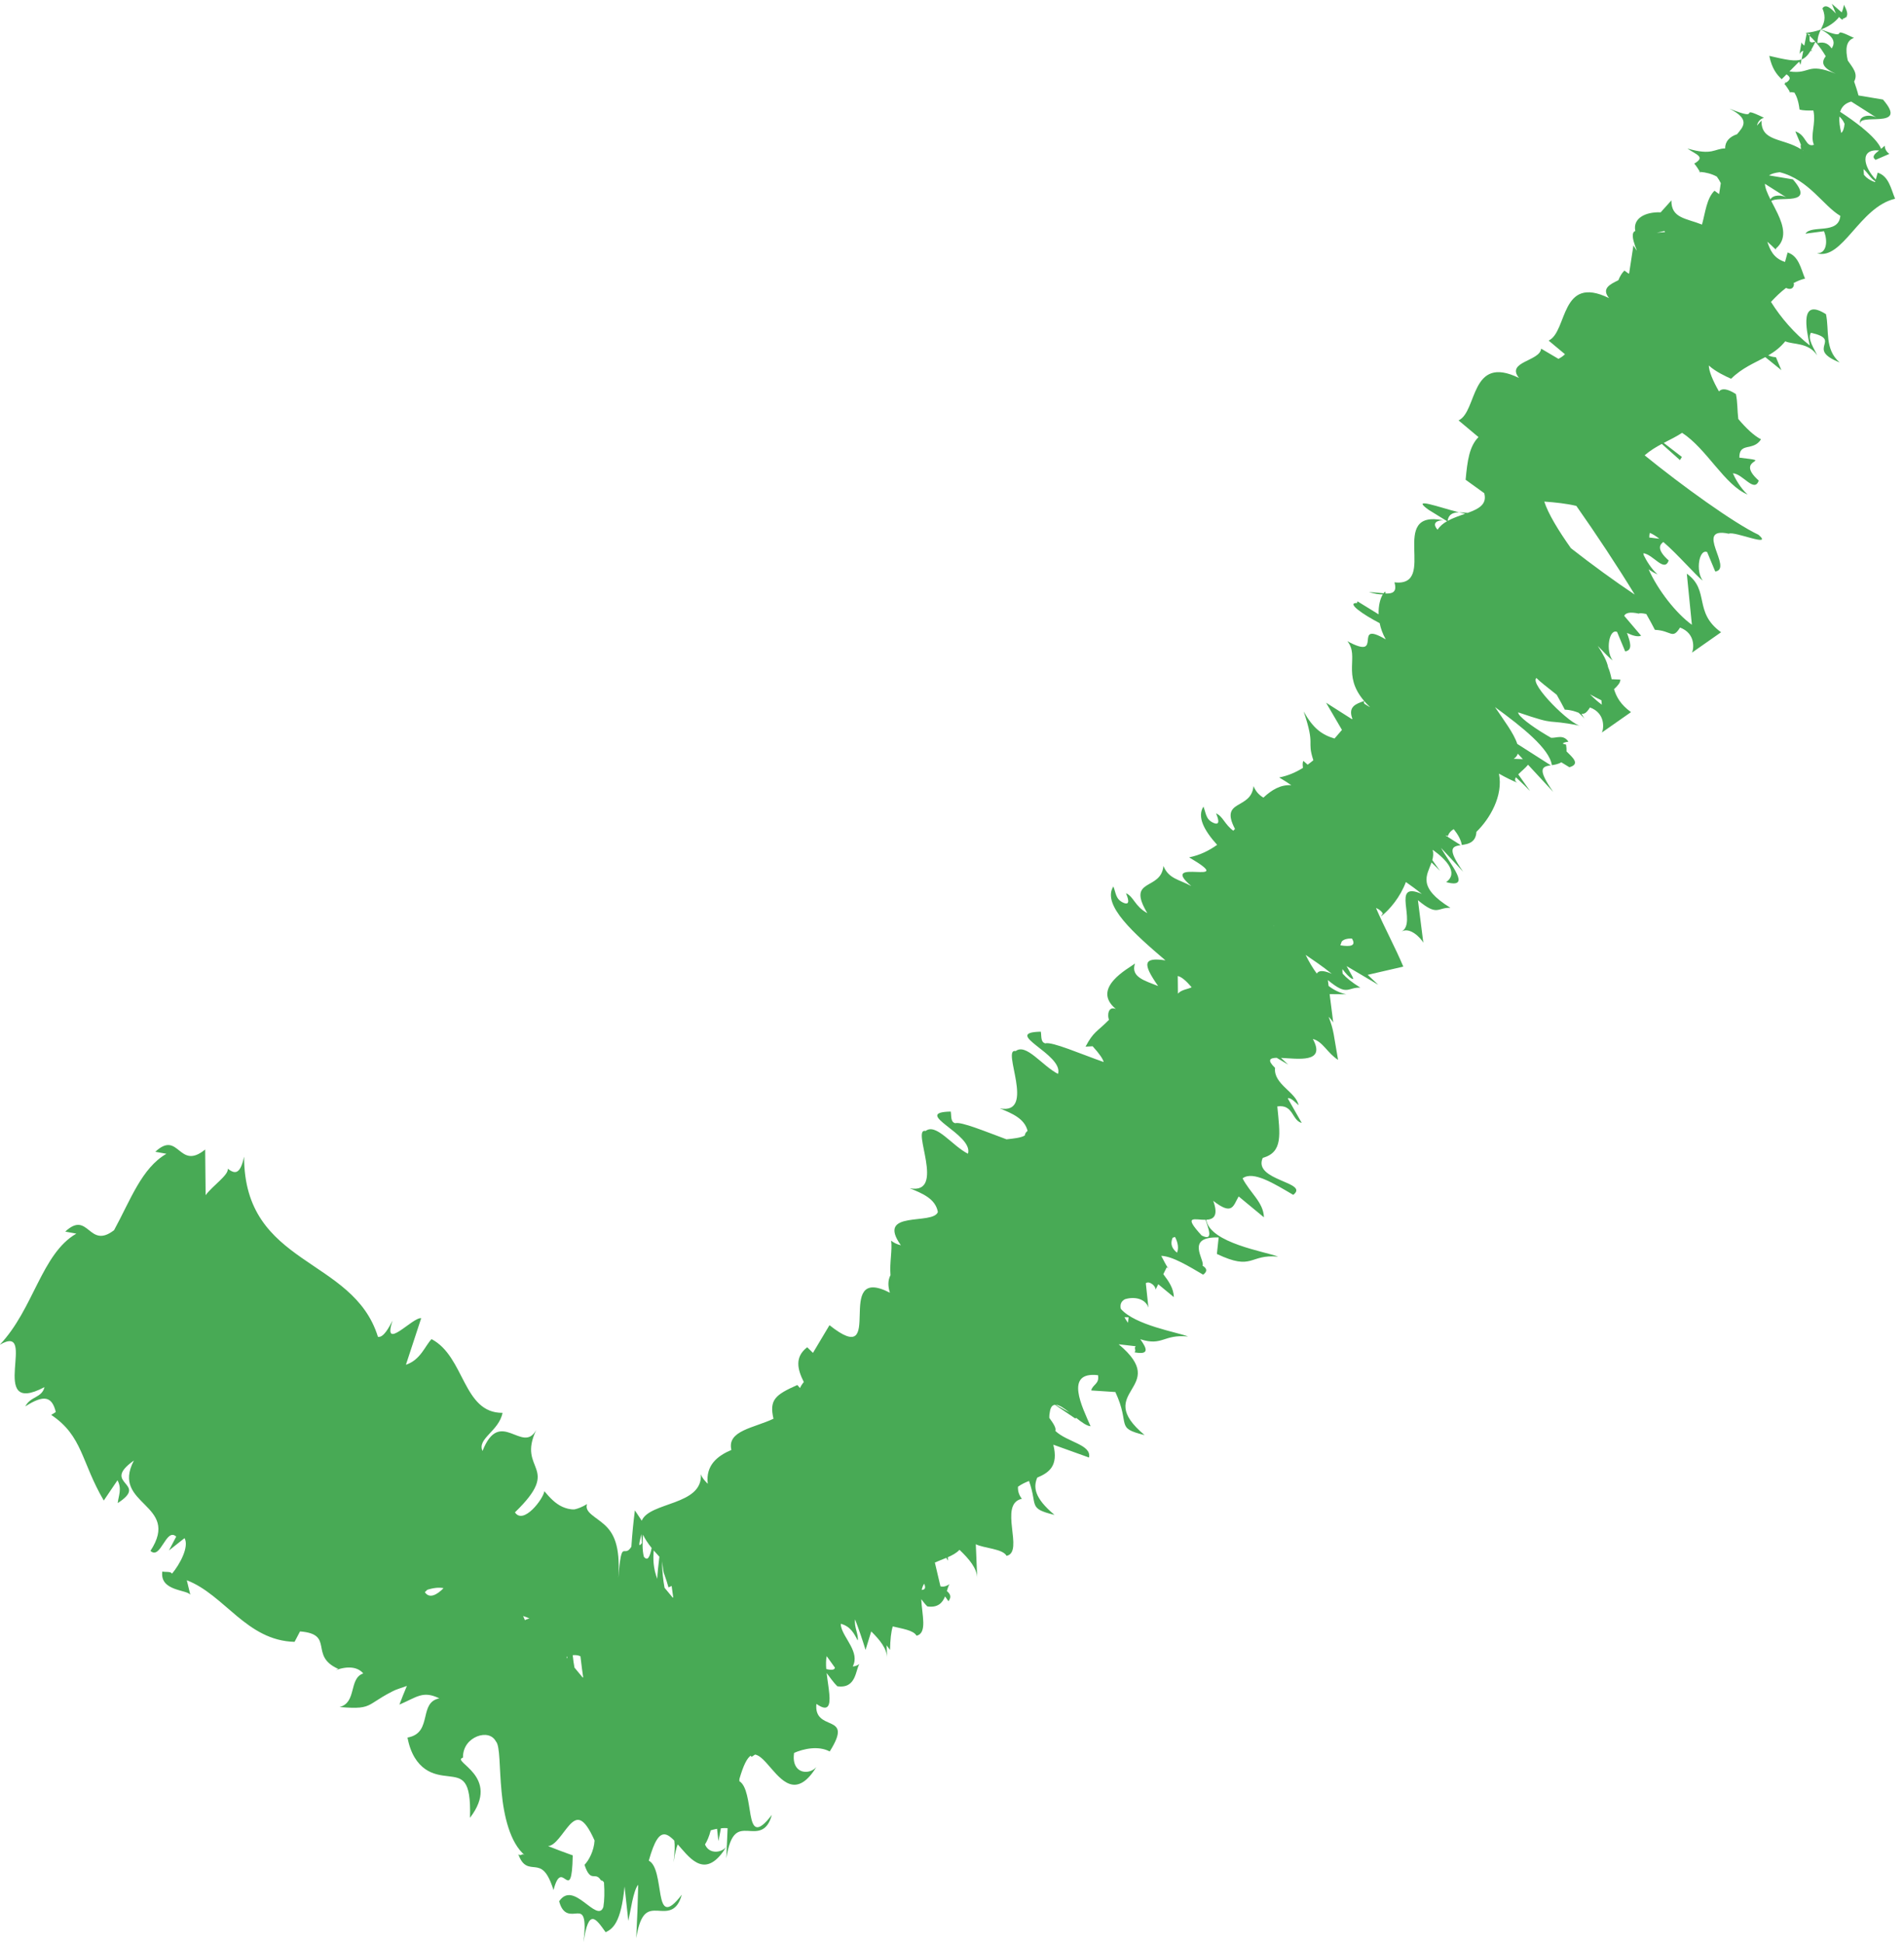 <?xml version="1.0" encoding="UTF-8"?>
<!-- Generated by Pixelmator Pro 3.4.3 -->
<svg width="528" height="539" viewBox="0 0 528 539" xmlns="http://www.w3.org/2000/svg">
    <path id="path246-copy" fill="#48aa55" stroke="none" d="M 519.984 50.493 C 518.555 50.04 517.596 49.307 516.896 48.48 L 516.771 46.907 C 517.82 47.653 518.765 49.533 520.043 50.28 Z M 510.591 36.867 C 510.212 35.253 509.969 33.68 510.072 32.307 C 510.655 32.813 511.156 33.467 511.519 34.333 C 511.391 35.72 511.064 36.48 510.591 36.867 Z M 500.016 41.747 C 500.029 41.72 500.049 41.707 500.063 41.68 L 500.113 41.813 C 500.081 41.787 500.048 41.773 500.016 41.747 Z M 495.775 54.987 C 494.224 53.867 491.613 53.987 490.956 55.28 C 490.136 53.653 489.491 52.173 489.427 50.96 Z M 461.56 64.053 C 461.619 64.147 461.663 64.227 461.748 64.347 C 458.133 64.613 459.499 64.587 461.56 64.053 Z M 457.507 147.747 C 458.281 148.04 459.183 148.613 460.163 149.373 C 459.493 149.28 458.589 149.173 457.363 149.027 C 457.359 148.507 457.413 148.093 457.507 147.747 Z M 435.631 151.987 C 432.156 147.08 429.324 142.427 428.248 139.067 C 431.271 139.28 434.587 139.64 437.139 140.267 C 442.423 147.76 448.625 157.133 453.332 164.853 C 447.833 161.2 441.405 156.507 435.631 151.987 Z M 444.08 194.147 L 444.203 195.373 C 443.133 194.6 442.024 193.613 440.92 192.507 C 442.029 193.133 443.108 193.693 444.08 194.147 Z M 420.905 208.96 L 422.311 210.48 L 419.767 210.387 C 420.355 210 420.719 209.52 420.905 208.96 Z M 401.335 231.947 L 400.837 231.627 C 401.041 231.653 401.248 231.68 401.489 231.733 C 401.441 231.813 401.388 231.88 401.335 231.947 Z M 379.832 196.027 C 378.688 195.253 377.891 195.16 378.336 194.4 C 378.791 194.92 379.299 195.467 379.879 196.013 C 379.863 196.013 379.848 196.027 379.832 196.027 Z M 371.693 262.093 C 371.831 261.747 371.964 261.4 372.08 261.04 C 372.58 260.493 373.465 260.173 374.903 260.213 C 376.157 262.24 374.544 262.547 371.693 262.093 Z M 365.16 269.92 C 363.987 268.347 362.969 266.587 362.063 264.747 C 364.229 266.227 366.608 267.8 369.313 269.987 C 366.832 268.907 365.675 269.093 365.16 269.92 Z M 353.252 256.653 C 353.26 256.613 353.261 256.587 353.268 256.56 C 353.297 256.6 353.328 256.64 353.357 256.68 C 353.323 256.667 353.287 256.653 353.252 256.653 Z M 333.231 342.547 C 327.851 336.693 331.399 338.267 334.335 338.2 C 334.779 339.947 336.901 344.413 333.231 342.547 Z M 326.605 270.6 C 327.701 270.84 329.005 272.027 330.46 273.72 C 329.469 274.267 327.627 274.347 326.651 275.493 Z M 326.405 347.307 C 325.096 346.267 324.395 344.96 325.193 343.16 C 325.425 343.107 325.631 343.027 325.841 342.947 C 326.685 344.507 326.903 346.147 326.405 347.307 Z M 312.969 365.227 L 312.804 366.76 C 312.444 366.24 312.113 365.733 311.82 365.227 C 312.177 365.227 312.556 365.213 312.969 365.227 Z M 292.747 389.467 C 293.757 389.507 295.116 390.453 296.547 391.587 Z M 255.603 440.813 C 255.725 440.16 255.952 439.587 256.283 439.093 C 256.719 440.093 256.648 440.773 255.603 440.813 Z M 229.129 462.747 C 229.031 461.44 229.029 460.213 229.248 459.173 L 231.537 462.373 C 231.424 462.947 230.736 463.147 229.129 462.747 Z M 186.623 442.96 C 186.579 442.92 186.536 442.907 186.493 442.88 L 184.287 440.213 C 183.885 438.213 183.603 435.173 183.589 432.893 L 183.812 434.48 C 183.929 435.187 183.961 435.987 184.225 436.507 C 184.649 437.667 185.037 438.867 185.389 440.12 C 185.685 439.947 185.977 439.827 186.265 439.733 C 186.3 439.987 186.325 440.24 186.36 440.493 L 186.697 442.893 Z M 182.269 437.747 C 181.141 434.8 181.073 432.187 181.291 429.88 C 181.757 430.427 182.277 431 182.851 431.613 C 182.556 433.987 182.287 436.6 182.269 437.747 Z M 178.553 431.613 C 178.051 429.653 178.177 427.347 178.336 425.52 C 178.82 426.587 179.584 427.787 180.708 429.187 C 180.229 431.573 179.637 432.973 178.553 431.613 Z M 177.891 425.32 L 178.013 427.827 C 176.809 429.387 177.347 427.48 177.891 425.32 Z M 161.605 465.12 L 159.309 462.347 C 159.113 461.373 158.947 460.16 158.825 458.907 C 159.589 458.827 160.324 458.907 160.96 459.2 C 161.108 460.36 161.227 461.48 161.383 462.64 L 161.72 465.04 Z M 157.291 459.893 C 157.224 459.72 157.181 459.547 157.121 459.373 C 157.187 459.347 157.251 459.307 157.316 459.28 C 157.304 459.507 157.293 459.72 157.291 459.893 Z M 145.545 449.187 C 145.396 448.787 145.237 448.4 145.064 448.053 C 145.605 448.213 146.179 448.427 146.819 448.733 C 146.32 448.84 145.913 449 145.545 449.187 Z M 117.82 441.44 C 118.055 441.213 118.261 441 118.481 440.787 C 120.184 440.227 121.716 440.067 122.999 440.32 C 121.217 442.16 119.069 443.347 117.82 441.44 Z M 118.732 440.533 C 118.751 440.547 118.761 440.56 118.78 440.56 L 118.633 440.64 C 118.665 440.6 118.7 440.573 118.732 440.533 Z M 520.701 47.867 L 520.176 49.787 C 516.737 46.227 515.665 41.227 521.096 41.707 C 519.879 42.667 518.925 43.453 520.125 44.32 L 523.936 42.667 C 522.967 41.973 522.704 41.173 522.639 40.4 C 522.337 40.707 521.996 40.987 521.655 41.267 C 520.988 39.613 519.071 37.573 516.428 35.427 C 516.275 35.213 516.144 35.013 516.057 34.84 C 516.145 35.013 516.247 35.187 516.367 35.373 C 514.593 33.933 512.52 32.453 510.292 31 C 510.693 29.667 511.613 28.64 513.368 28.16 L 520.752 32.853 C 518.693 31.36 514.763 32.067 516.02 34.76 C 514.216 30.813 529.768 36.36 522.165 27.6 L 515.375 26.467 C 515.087 25.307 514.644 23.987 514.176 22.613 C 515.36 20.347 513.712 18.72 512.405 16.773 C 511.741 13.787 511.831 11.28 514.133 10.507 C 506.332 6.733 514.028 11.693 505.017 8.16 C 507.119 7.373 508.845 6.2 510.003 4.72 C 509.976 4.693 509.947 4.653 509.919 4.627 L 510.056 4.64 C 510.037 4.667 510.023 4.693 510.003 4.72 C 510.603 5.347 511.033 5.72 511.092 5.16 C 511.493 5.067 511.759 4.907 511.945 4.72 L 512.225 4.72 L 512.061 4.587 C 512.553 3.867 512.043 2.653 511.344 1.32 C 511.224 2.053 511.019 2.76 510.727 3.427 L 507.976 1.04 L 509.119 3.76 C 507.851 2.4 506.288 0.907 505.388 2.32 C 506.536 5.08 505.747 6.48 504.96 8.133 C 504.827 8.08 504.701 8.04 504.561 7.973 C 504.697 8.053 504.811 8.12 504.939 8.187 C 504.937 8.187 504.935 8.187 504.933 8.2 C 504.939 8.187 504.944 8.187 504.949 8.187 C 508.941 10.293 508.887 11.947 507.941 13.44 C 507.2 12.333 506.075 11.4 504.007 11.973 C 503.989 10.32 504.457 9.213 504.933 8.2 C 503.62 8.667 502.191 8.987 500.64 9.12 C 500.795 9.173 500.904 9.2 501.032 9.24 L 501.036 9.213 C 501.063 9.227 501.08 9.24 501.108 9.267 C 501.881 9.52 502.303 9.733 501.757 9.707 C 501.803 9.773 501.776 9.853 501.772 9.893 C 502.412 10.453 502.92 11.013 503.4 11.56 C 501.232 12.267 501.968 10.813 501.772 9.893 C 501.551 9.693 501.359 9.48 501.108 9.267 C 501.077 9.253 501.055 9.253 501.032 9.24 L 500.359 12.64 C 499.935 12.32 499.631 12.013 499.575 11.72 L 499.013 15 C 499.273 14.48 499.643 14.213 500.072 14.08 L 499.596 16.48 C 500.593 16.107 501.343 15.333 502.121 14.053 C 502.281 14.067 502.441 14.08 502.599 14.093 C 502.488 14.013 502.364 13.933 502.244 13.853 C 502.617 13.213 503 12.467 503.427 11.587 C 504.659 12.96 505.52 14.307 506.296 15.587 C 505.205 17.08 504.896 18.587 509.073 20.44 C 500.924 17.16 502.151 20.68 496.229 19.8 L 498.919 17.093 L 499.284 17.987 L 499.596 16.48 C 497.847 17.107 495.384 16.6 490.641 15.493 C 491.368 19.013 492.711 20.68 494.08 21.96 L 495.423 20.613 C 496.419 21.293 496.791 21.907 495.359 22.88 C 495.195 22.813 495.021 22.733 494.861 22.667 C 494.98 22.76 495.099 22.867 495.217 22.973 C 495.091 23.053 494.965 23.133 494.813 23.227 C 495.373 23.867 495.976 24.827 496.319 25.4 C 496.192 25.427 496.131 25.427 496.003 25.453 C 496.143 25.467 496.248 25.48 496.389 25.507 C 496.633 25.893 496.695 25.96 496.527 25.52 C 496.885 25.547 497.252 25.6 497.619 25.667 C 498.273 26.76 498.785 28.213 499.024 30.36 C 500.007 30.667 501.38 30.653 502.869 30.64 C 503.675 34.333 501.887 37.44 503.019 40.147 C 500.651 40.947 500.977 37.427 497.865 36.427 L 499.428 40.16 C 499.255 40.28 499.348 40.787 499.449 41.373 C 494.388 38.2 488.36 39.347 488.479 33.427 L 487.22 34.827 C 487.469 33.787 488.051 33.013 489.155 32.64 C 481.224 28.813 489.327 34.013 479.583 30.12 C 485.581 33.12 483.331 35.213 481.707 37.213 C 479.651 37.893 478.349 39.24 478.413 41.147 C 475.388 41.173 474.925 43.227 467.943 41.173 C 470.272 42.853 473.131 43.467 469.835 45.36 C 470.395 46 470.999 46.96 471.341 47.533 C 471.215 47.573 471.153 47.573 471.025 47.587 C 471.165 47.613 471.272 47.627 471.412 47.64 C 471.655 48.027 471.717 48.093 471.549 47.667 C 473.055 47.787 474.663 48.187 476.089 48.96 C 476.557 49.587 476.912 50.187 477.196 50.787 L 476.732 53.813 L 475.441 52.88 C 473.247 55.067 472.927 58.853 471.981 62.267 C 467.629 60.52 463.403 60.533 463.5 55.56 L 460.528 58.867 C 456.101 58.707 452.759 60.64 453.492 64.04 C 451.112 64.827 455.755 72.56 452.967 68.04 L 451.784 75.76 C 451.747 75.8 451.701 75.84 451.663 75.88 L 450.464 75.013 C 449.727 75.747 449.203 76.667 448.795 77.693 C 446.399 78.867 444.045 80 446.22 82.667 C 432.588 75.973 434.752 91.96 429.451 94.427 L 433.988 98.213 C 433.503 98.68 432.932 99.107 432.172 99.493 L 427.376 96.667 C 427.049 100.187 417.523 100.24 421.243 104.8 C 407.611 98.12 409.775 114.093 404.473 116.56 L 410.003 121.187 C 407.456 123.747 406.925 127.72 406.431 133.013 L 411.595 136.733 C 412.452 139.853 410.044 141.093 407.011 142.2 C 406.188 142.12 405.361 142.053 404.587 142.053 C 405.212 142.213 405.787 142.333 406.324 142.44 C 404.687 143.013 402.941 143.6 401.451 144.413 C 401.665 142.6 402.941 142.067 404.587 142.053 C 399.019 140.64 391.012 137.64 396.148 141.333 L 401.288 144.507 C 400.213 145.12 399.284 145.867 398.659 146.867 C 397.005 145.027 398.461 144.213 400.292 144.267 C 384.505 141.067 399 162.787 386.696 161.467 C 387.496 164.187 386.139 164.627 384.169 164.547 C 384.253 164.413 384.245 164.24 384.16 164.013 C 383.996 164.107 383.831 164.293 383.681 164.493 C 382.373 164.387 380.911 164.187 379.608 164.187 C 381.248 164.613 382.657 164.88 383.475 164.8 C 382.793 165.867 382.223 167.867 382.308 170.333 L 376.445 166.72 C 376.423 166.907 376.335 166.987 376.329 167.187 C 373.204 167.08 377.948 170.36 382.596 172.773 C 382.889 174.213 383.412 175.733 384.289 177.28 C 374.699 171.627 384.145 183.467 373.639 177.773 C 377.08 181.987 372.049 187.067 378.307 194.36 C 376.001 195.133 373.756 195.933 375.033 199.28 C 374.995 199.32 374.956 199.36 374.917 199.4 L 367.735 194.827 L 372.141 202.373 C 371.465 203.147 370.779 203.947 370.076 204.76 C 366.573 203.72 364.159 201.973 361.517 197.253 C 364.857 207.107 362.32 205.053 364.208 210.787 C 363.699 211.213 363.169 211.613 362.628 212.013 L 361.447 210.973 C 361.193 211.373 361.215 212.08 361.332 212.893 C 359.38 214.12 357.213 215.067 354.74 215.56 C 356.264 216.467 357.341 217.16 358.099 217.707 C 355.153 217.507 352.708 218.947 350.353 221.147 C 349.22 220.453 348.283 219.56 347.608 217.947 C 346.971 224.68 338.088 221.467 342.475 229.827 C 342.32 229.987 342.164 230.147 342.005 230.32 C 339.561 228.52 339.161 226.36 337.231 225.52 C 337.599 226.413 338.731 229.107 336.515 228.147 C 334.311 227.187 334.475 225.427 333.72 223.64 C 331.917 226.507 333.919 230.24 337.523 234.24 C 335.276 235.84 332.74 237.107 329.761 237.707 C 344.147 246.187 320.584 237.36 330.363 245.667 C 326.873 243.773 324.132 243.68 322.631 240.093 C 321.964 247.133 312.223 243.253 318.167 253.173 C 314.66 251.28 314.451 248.627 312.252 247.653 C 312.621 248.56 313.752 251.253 311.536 250.293 C 309.332 249.32 309.496 247.573 308.743 245.773 C 305.495 250.947 314.58 258.907 323.189 266.267 C 317.076 265.36 316.719 267.04 321.165 273.387 C 317.597 271.933 313.448 270.933 314.743 267.147 C 313.003 268.48 302.444 273.96 309.431 279.747 C 307.213 278.853 307.064 281.667 307.539 282.747 C 304.163 286.16 303.261 285.973 301.035 290.187 L 303.003 290.08 C 304.967 292.253 305.841 293.587 306.068 294.453 C 299.839 292.28 291.669 288.707 289.883 289.28 C 288.516 288.947 288.857 287.28 288.631 286.04 C 277.445 286.267 295.06 292.293 293.403 297.747 C 289.021 295.52 284.581 289.173 281.669 291.413 C 277.512 290.4 287.516 309.213 277.259 307.307 C 280.715 308.72 284.135 310.147 284.959 313.547 C 284.533 313.867 284.255 314.28 284.167 314.84 C 283.037 315.48 281.081 315.667 279.112 315.88 C 273.245 313.72 266.508 310.907 264.905 311.413 C 263.537 311.093 263.88 309.413 263.652 308.187 C 252.468 308.413 270.083 314.44 268.425 319.88 C 264.044 317.667 259.604 311.307 256.692 313.56 C 252.533 312.533 262.537 331.347 252.281 329.453 C 255.856 330.907 259.42 332.36 260.081 336.027 C 258.784 339.8 242.761 335.347 249.823 345.253 C 248.731 345.013 247.857 344.547 247.121 343.987 C 247.484 346.573 246.66 350.027 246.945 353.533 C 246.159 355.04 246.239 356.693 246.781 358.413 C 230.535 350.08 246.28 380.32 230.025 367.413 L 225.443 375.093 L 223.845 373.533 C 220.344 376.213 221.101 379.613 222.908 383.173 C 222.481 383.68 222.116 384.227 221.833 384.853 C 221.568 384.52 221.327 384.213 221.103 384 C 214.891 386.747 213.309 388.16 214.493 393.347 C 209.16 395.907 201.523 396.627 202.825 402 C 199.088 403.6 195.633 406.133 196.276 411.387 C 195.701 410.827 194.733 409.853 194.355 408.733 C 194.933 417.453 180.136 416.36 177.964 421.613 C 177.961 421.613 177.96 421.613 177.957 421.613 L 176.06 418.76 C 175.64 422.04 175.315 425.387 175.084 428.84 C 172.937 432.333 172.417 425.907 171.461 437.453 C 172.076 428.44 170.109 424.987 167.623 422.733 C 165.189 420.52 161.993 419.28 162.795 417.013 C 161.452 417.827 160.288 418.28 159.279 418.493 C 158.089 418.533 156.923 418.2 155.963 417.773 C 154.001 416.88 152.512 415.293 150.952 413.44 C 150.719 415.507 145.155 422.893 142.797 419.307 C 156.191 406.36 143.235 408 148.7 396.48 C 144.885 403.36 138.635 389.987 133.808 402.293 C 132.236 398.853 138.361 396.813 139.359 391.72 C 128.32 391.8 128.944 376.147 119.679 371.28 C 117.909 373.053 116.657 377.04 112.565 378.387 L 116.803 365.48 C 114.487 365.067 105.883 375.053 108.867 366.133 C 107.864 368.053 106.348 370.933 104.811 370.653 C 97.936 348.36 67.717 351.213 67.685 320.693 C 66.537 326.133 64.852 325.28 63.165 324.04 C 63.419 325.8 59.061 328.64 57.023 331.36 L 56.896 318.707 C 49.525 324.733 49.671 313.187 43.069 319.333 L 46.147 319.893 C 39.284 323.853 36.192 332.72 31.636 341.067 C 24.556 346.56 24.605 335.4 18.092 341.467 L 21.169 342.027 C 11.484 347.613 9.324 362.987 -0.064 372.84 C 10.899 366.453 -3.979 393.187 12.34 384.587 C 11.589 387.627 8.519 387.053 7.011 389.933 C 12.112 386.653 14.417 387.08 15.475 391.493 L 14.205 392.293 C 22.971 398.133 22.523 405.4 28.781 416.027 L 32.579 410.413 C 33.872 412.76 32.875 414.68 32.645 416.733 C 41.559 411 27.721 411.613 37.135 404.933 C 30.587 417.4 50.317 416.84 41.723 429.987 C 44.575 432.613 46.023 423.4 48.867 426.027 L 46.853 429.867 L 51.175 426.453 C 52.488 428.8 49.968 433.6 47.681 436.333 C 47.5 435.6 45.708 435.92 45.011 435.707 C 44.259 441.2 51.891 440.693 52.785 442.173 L 51.799 438.133 C 62.333 442.187 68.361 454.867 81.683 455.213 L 83.201 452.32 C 92.936 453.08 85.581 459.067 93.803 462.707 L 93.068 463.067 C 96.445 461.827 99.217 462.147 100.736 463.973 C 96.656 465.32 99.009 472.08 94.163 473.28 C 99.419 473.72 101.023 473.48 102.811 472.493 C 103.704 472 104.644 471.32 106.111 470.44 C 106.844 470 107.708 469.507 108.764 468.973 C 109.789 468.4 111.26 468.013 112.833 467.427 C 112.112 469.133 111.42 470.867 110.76 472.613 C 115.617 470.547 117.244 468.64 121.841 470.88 C 119.035 471.413 118.488 473.6 117.933 476.04 C 117.341 478.427 116.773 481.08 113.004 481.747 C 113.86 486.333 115.804 489 117.895 490.467 C 120.003 491.947 122.277 492.24 124.225 492.453 C 128.183 492.96 130.66 493.053 130.337 503.987 C 139.216 492.387 124.861 488.373 128.387 487.32 C 128.355 484.12 130.323 482.227 132.345 481.413 C 134.393 480.627 136.513 480.947 137.52 482.813 C 138.716 484.08 138.428 490.04 139.087 496.733 C 139.696 503.387 141.408 510.907 145.552 514.387 C 144.753 513.587 144.533 514.867 143.724 514.067 C 144.98 517.653 146.732 517.52 148.408 517.707 C 150.116 517.92 151.732 518.44 153.497 524.027 C 154.744 519.253 155.863 520.413 156.873 521.067 C 157.865 521.707 158.695 521.8 158.825 514.413 C 156.623 513.627 154.341 512.773 151.981 511.84 C 154.055 511.72 156.025 508.093 157.941 505.973 C 159.913 503.893 161.735 503.253 164.879 510.28 C 164.727 513.16 163.265 515.853 162.087 517.027 C 163.873 522.36 165.025 518.627 166.663 521.36 C 166.912 521.307 167.184 521.467 167.492 521.907 C 167.676 524.64 167.619 526.827 167.323 528.693 C 166.512 531.147 164.291 529.12 161.945 527.373 C 159.579 525.613 157.103 524.16 155.056 527.133 C 156.152 531.267 158.473 530.6 160.043 530.507 C 161.613 530.413 162.68 531.12 161.816 538.48 C 163.241 528.76 165.267 531.973 167.955 535.72 C 169.851 534.8 172.212 533.227 173.197 523.04 L 174.244 532.587 C 174.812 530.16 175.635 523.987 176.981 522.56 C 176.883 527.387 176.699 532.307 176.431 537.347 C 177.657 529.787 179.835 529.653 182.375 529.747 C 184.868 529.907 187.717 530.293 189.059 525.32 C 184.861 530.813 183.811 528.867 183.165 525.373 C 182.532 521.867 182.163 517 179.916 515.88 C 181.499 510.24 182.813 508.533 184.272 508.587 C 185.137 508.627 186.037 509.333 186.988 510.307 C 187.173 511.493 187.143 513.373 186.795 516.333 C 187.143 513.96 187.527 512.373 187.947 511.36 C 188.28 511.733 188.616 512.133 188.963 512.533 C 190.671 514.507 192.548 516.56 194.692 516.907 C 196.699 517.253 198.983 516.013 201.396 512.067 C 200.555 513.093 198.997 513.627 197.667 513.293 C 196.741 513.08 195.945 512.44 195.504 511.373 C 196.08 510.493 196.624 509.253 197.095 507.467 C 197.657 507.293 198.241 507.16 198.848 507.04 L 199.221 510.453 C 199.42 509.6 199.651 508.293 199.923 506.893 C 200.536 506.827 201.155 506.827 201.773 506.867 C 201.716 508.493 201.639 510.147 201.564 511.787 C 201.508 511.88 201.452 511.973 201.396 512.067 C 201.451 512 201.512 511.933 201.56 511.867 C 201.508 512.987 201.469 514.08 201.409 515.213 C 202.635 507.64 204.812 507.52 207.353 507.613 C 209.847 507.773 212.695 508.16 214.036 503.187 C 209.839 508.667 208.788 506.733 208.143 503.24 C 207.524 499.813 207.144 495.107 205.033 493.84 C 205.052 493.653 205.052 493.427 205.053 493.2 C 206.173 489.36 207.165 487.453 208.176 486.773 L 208.42 487.107 C 208.767 486.893 209.083 486.68 209.373 486.467 C 210.781 486.64 212.279 488.48 213.94 490.387 C 215.648 492.36 217.527 494.413 219.669 494.773 C 221.676 495.12 223.96 493.88 226.375 489.92 C 225.532 490.947 223.975 491.48 222.644 491.16 C 221.008 490.773 219.735 489.12 220.216 485.987 C 222.879 484.853 226.905 483.933 230.089 485.6 C 233.664 479.947 232.371 478.787 230.445 477.88 C 228.497 477 225.996 476.267 226.401 472.413 C 229.755 474.787 230.265 472.787 229.973 469.627 C 229.827 467.907 229.456 465.853 229.236 463.853 C 230.211 465.093 231.068 466.427 232.189 467.52 C 237.529 468.307 237.221 462.867 238.341 461.36 C 237.832 461.68 237.212 462.013 236.471 462.027 C 238.539 458.16 233.975 454.24 233.248 451.013 L 233.233 450.96 C 233.179 450.707 233.16 450.453 233.161 450.2 C 235.824 450.893 236.853 452.88 237.848 454.827 C 238.173 453.347 236.777 450.987 237.128 448.987 C 238.157 451.72 239.137 454.52 240.025 457.44 L 241.603 452.32 C 244.036 454.72 245.963 457.093 246.019 459.747 L 245.868 456.173 C 246.18 456.6 246.503 457.027 246.813 457.453 C 246.881 454.507 247.105 452.467 247.567 450.933 C 250.056 451.547 253.363 451.973 254.156 453.507 C 257.225 452.84 255.659 447.653 255.472 443.373 C 256 444.08 256.539 444.773 257.167 445.387 C 260.172 445.827 261.388 444.293 262.077 442.613 L 263.016 443.947 C 263.936 442.747 263.513 441.92 262.581 441.12 C 262.816 440.333 263.016 439.627 263.319 439.213 C 262.676 439.627 261.86 440.067 260.835 439.827 C 260.821 439.813 260.808 439.8 260.795 439.8 L 259.248 433.227 C 260.268 432.76 261.365 432.36 262.425 431.92 C 262.561 432.173 262.695 432.44 262.827 432.693 C 262.888 432.413 262.873 432.093 262.833 431.747 C 264.073 431.213 265.225 430.6 266.081 429.693 C 268.747 432.253 270.936 434.773 270.996 437.6 L 270.6 428.147 C 272.796 429.267 278.101 429.373 279.133 431.373 C 284.168 430.28 276.711 417.013 283.371 415.547 C 282.692 414.667 282.223 413.587 282.293 412.213 C 283.173 411.547 284.245 411.053 285.356 410.6 C 287.835 417.467 284.943 418.2 292.429 420.013 C 286.739 415.267 286.553 412.267 287.635 409.68 C 290.86 408.32 293.585 406.48 292.095 400.547 L 301.996 404.107 C 302.769 400.507 295.921 399.867 292.652 396.72 C 292.969 396.013 292.152 394.693 290.981 393.107 C 290.967 392.613 291.003 392.08 291.127 391.507 C 291.323 390.107 291.847 389.547 292.56 389.493 L 298.199 393.293 L 298.432 393.107 C 299.925 394.307 301.361 395.347 302.425 395.427 C 300.149 390.187 295.024 380.16 304.489 381.28 C 304.941 383.733 302.98 383.84 302.607 385.507 L 309.303 385.947 C 313.608 395.2 309.087 395.853 317.407 397.88 C 302.607 385.507 325.012 385.067 310.221 372.707 L 314.957 373.253 C 314.365 373.707 315.185 374.493 314.595 374.933 C 318.805 375.72 318.096 373.92 316.213 371.307 C 322.435 373.307 322.556 369.88 329.463 370.547 C 326.517 369.36 314.775 367.453 310.809 362.88 C 310.571 361.76 310.832 360.827 311.941 360.227 C 314.456 359.427 317.601 359.96 318.471 362.547 L 317.749 355.773 C 318.724 355.04 320.528 356.533 320.449 357.56 L 321.197 356.067 L 325.519 359.64 C 325.469 357.2 324.117 355.267 322.601 353.267 L 323.572 351.333 L 323.984 351.72 C 323.361 350.747 322.68 349.493 322.024 348.187 C 325.191 348.307 329.659 351.08 333.651 353.413 C 334.993 352.387 334.617 351.627 333.477 350.907 C 334.259 349.413 328.459 342.787 337.947 343.093 L 337.457 347.667 C 347.595 352.48 346.363 347.64 354.44 348.413 C 350.997 347.027 335.5 344.667 334.5 338.187 C 336.423 338.093 337.996 337.227 336.443 332.933 C 341.837 337.16 341.973 334.267 343.495 331.72 L 350.496 337.507 C 350.413 333.387 346.629 330.707 344.58 326.707 C 347.481 324.48 353.459 328.253 358.628 331.28 C 363.283 327.707 347.345 327.373 350.171 321.027 C 355.825 319.467 354.972 314.56 354.211 306.76 C 358.715 306.107 358.211 310.653 360.985 311.333 L 357.117 304.547 C 357.699 304.093 359.303 305.653 360.109 306.44 C 359.439 302.76 353.115 300.653 353.585 296.08 C 351.331 293.88 352.099 293.333 354.032 293.28 L 357.24 295.173 L 355.235 293.307 C 359.864 293.507 367.793 294.853 364.065 288.067 C 366.823 288.733 368.079 291.96 371.061 293.853 C 369.788 286.773 369.959 285.84 368.445 281.92 C 369.023 282.48 369.488 283.08 369.725 283.507 L 368.724 275.627 L 373.34 275.667 C 371.485 275.28 369.867 274.467 368.437 273.36 L 368.231 271.733 C 373.761 276.333 373.557 273.693 377.239 273.827 C 374.915 272.387 373.353 271.12 372.328 269.947 C 372.259 269.52 372.232 269.08 372.281 268.693 C 373.213 269.92 374.109 270.947 374.933 271.373 C 375.811 271.8 374.625 270.067 373.421 267.853 L 382.217 273.04 L 379.269 270.28 L 389.151 268 C 387.031 262.907 383.973 257.28 381.573 251.747 C 382.301 252.013 382.976 252.493 383.483 253.253 L 382.936 254.107 C 385.463 252.16 388.347 248.613 389.867 244.547 C 391.247 245.507 392.712 246.573 394.291 247.853 C 385.463 244.013 393.079 255.773 388.704 258.267 C 390.979 256.96 393.939 259.973 394.703 261.373 L 393.208 249.587 C 398.739 254.2 398.535 251.547 402.216 251.693 C 392.932 245.947 395.717 242.72 396.976 239.133 C 398.065 240.173 398.929 241.013 399.329 241.453 L 397.196 238.453 C 397.447 237.547 397.551 236.613 397.3 235.6 C 401.18 238.387 404.5 242.053 401.04 244.573 C 408.371 246.573 402.089 239.573 399.612 235.08 L 405.748 241.693 C 401.16 235.133 402.712 234.693 405.067 234.32 L 401.452 232.013 C 401.679 231.08 402.317 230.347 403.141 229.893 C 404.368 231.44 405.176 232.92 405.373 234.28 C 407.168 234 409.255 233.613 409.431 230.627 C 413.143 227.027 416.916 220.627 415.672 214.493 C 417.613 215.6 419.48 216.507 420.875 217.04 C 420.044 216.627 420.016 216.107 420.372 215.507 C 422.185 217.2 423.728 218.68 424.307 219.32 L 421.029 214.693 C 421.847 213.853 423.028 212.933 423.745 212.027 L 430.725 219.56 C 426.137 213 427.689 212.547 430.044 212.187 L 420.755 206.253 C 419.833 203.36 416.985 199.627 414.572 196.04 C 422.232 201.64 429.689 207.573 430.351 212.147 C 431.24 212.013 432.199 211.84 432.965 211.347 C 433.612 211.76 434.337 212.2 435.205 212.72 C 438.349 211.84 436.04 209.96 434.416 208.333 C 434.436 207.787 434.4 207.16 434.281 206.427 C 434.084 206.427 433.753 206.32 433.353 206.16 C 433.583 205.92 434.071 205.733 434.94 205.64 C 433.544 203.547 431.687 204.64 430.144 204.56 C 429.609 204.267 429.055 203.933 428.491 203.6 C 428.46 203.547 428.425 203.52 428.396 203.467 C 428.403 203.493 428.407 203.52 428.413 203.547 C 424.787 201.347 420.911 198.533 421.012 197.507 C 432.603 201.467 427.612 199.12 438.452 201.267 C 435.696 201.173 424.056 189.667 426.059 187.973 C 426.759 188.747 429.129 190.6 431.692 192.627 C 432.569 194.16 433.333 195.56 433.944 196.76 C 435.795 196.827 436.927 197.307 437.768 197.613 C 438.705 198.467 439.373 199.147 439.536 199.547 L 438.572 197.867 C 439.341 198.013 439.928 197.707 440.917 196.147 C 445.243 197.733 444.764 202 444.225 203.093 L 452.296 197.44 C 449.393 195.347 448.239 193.2 447.589 191.08 C 448.545 190.187 449.4 189.267 449.332 188.413 L 446.924 188.32 C 446.68 187.187 446.421 186.067 445.945 184.987 C 445.636 183.293 444.496 181.253 443.077 179.08 C 444.851 180.933 446.359 182.493 447.213 183.12 C 445.172 180.4 446.224 174.24 448.433 175.2 L 450.679 180.6 C 452.883 180.293 452.051 177.92 451.176 175.48 C 452.796 176.267 454.192 176.64 455.097 176.253 C 454.043 175 452.385 173.08 450.404 170.733 C 450.833 169.92 451.987 169.587 454.439 170.12 C 454.755 169.933 455.551 170.027 456.535 170.24 C 457.469 171.88 458.279 173.36 458.921 174.627 C 463.504 174.8 463.713 177.453 465.895 174 C 470.22 175.6 469.741 179.853 469.204 180.947 L 477.275 175.293 C 469.517 169.707 474.236 163.693 467.772 159.053 L 469.181 173.227 C 464.8 170.067 459.745 163.613 457.175 157.84 C 457.983 158.427 458.807 158.907 459.659 159.24 C 457.945 157.787 456.487 155.307 455.827 153.933 C 455.783 153.747 455.755 153.573 455.719 153.387 C 458.436 153.68 461.513 158.827 462.749 155.4 C 459.151 152.187 460.393 150.907 461.259 150.267 C 465.385 153.8 470.328 159.627 472.191 160.973 C 470.149 158.253 471.203 152.107 473.411 153.067 L 475.656 158.453 C 480.781 157.76 469.495 145.84 479.416 147.973 C 480.852 147.147 491.919 151.973 487.651 148.267 C 480.815 145.04 466.371 134.613 456.072 126.24 C 457.629 124.893 459.24 123.933 460.839 123.08 L 465.867 127.56 L 466.408 126.693 L 461.371 122.8 C 463.124 121.893 464.852 121.067 466.469 120 C 473.356 124.48 478.292 134.56 484.636 137.107 C 482.648 135.413 480.995 132.32 480.545 131.227 C 483.299 131.333 486.468 136.76 487.727 133.253 C 480.496 126.8 492.812 128.147 482.34 126.88 C 482.307 122.467 486.172 125.24 488.351 121.8 C 486.44 120.84 484.192 118.72 482.044 116.16 C 481.757 113.853 481.864 111.453 481.385 109.253 C 478.863 107.64 477.444 107.653 476.688 108.52 C 475.005 105.587 473.885 102.907 473.877 101.333 C 475.681 103.027 478.676 104.4 480.057 105.013 C 483.124 101.987 486.457 100.693 489.533 99.013 L 493.995 102.627 L 492.484 99.04 C 491.717 99.013 491.043 98.813 490.357 98.547 C 492.056 97.547 493.66 96.373 495.071 94.627 C 497.285 95.613 501.483 94.867 503.912 98.52 C 503.156 96.707 501.121 94 502.196 92.253 C 511.201 94.347 500.411 96.613 510.159 100.493 C 505.905 96.813 507.329 91.56 506.364 87.107 C 498.996 82.427 500.913 91.333 501.869 95.773 C 497.604 92.413 493.901 88.16 491.109 83.707 C 492.407 82.307 493.784 80.96 495.285 79.827 C 496.421 80.387 497.38 80.08 497.492 78.827 C 497.445 78.72 497.411 78.6 497.371 78.493 C 498.373 77.947 499.424 77.507 500.552 77.24 C 499.416 74.547 498.847 71 495.724 70 L 495.005 72.627 C 491.616 71.547 490.799 69.013 490.089 67.013 C 491.593 68.253 492.809 69.76 492.461 68.92 C 495.58 66.293 494.607 62.707 492.967 59.227 C 493 59.253 493.024 59.28 493.057 59.307 C 493.021 59.28 492.996 59.24 492.961 59.213 C 492.403 58.027 491.773 56.867 491.196 55.747 C 493.127 54.227 503.732 57.28 497.188 49.733 L 490.567 48.627 C 491.221 48.2 492.176 47.893 493.548 47.747 C 501.637 49.813 505.561 57.027 510.347 59.853 C 509.852 65.147 502.301 62.227 500.668 64.787 L 505.808 64.107 C 506.92 66.787 506.587 70.32 503.847 70.227 C 510.987 72.24 515.645 57.4 525.529 55.107 C 524.395 52.413 523.825 48.853 520.701 47.867"/>
</svg>
